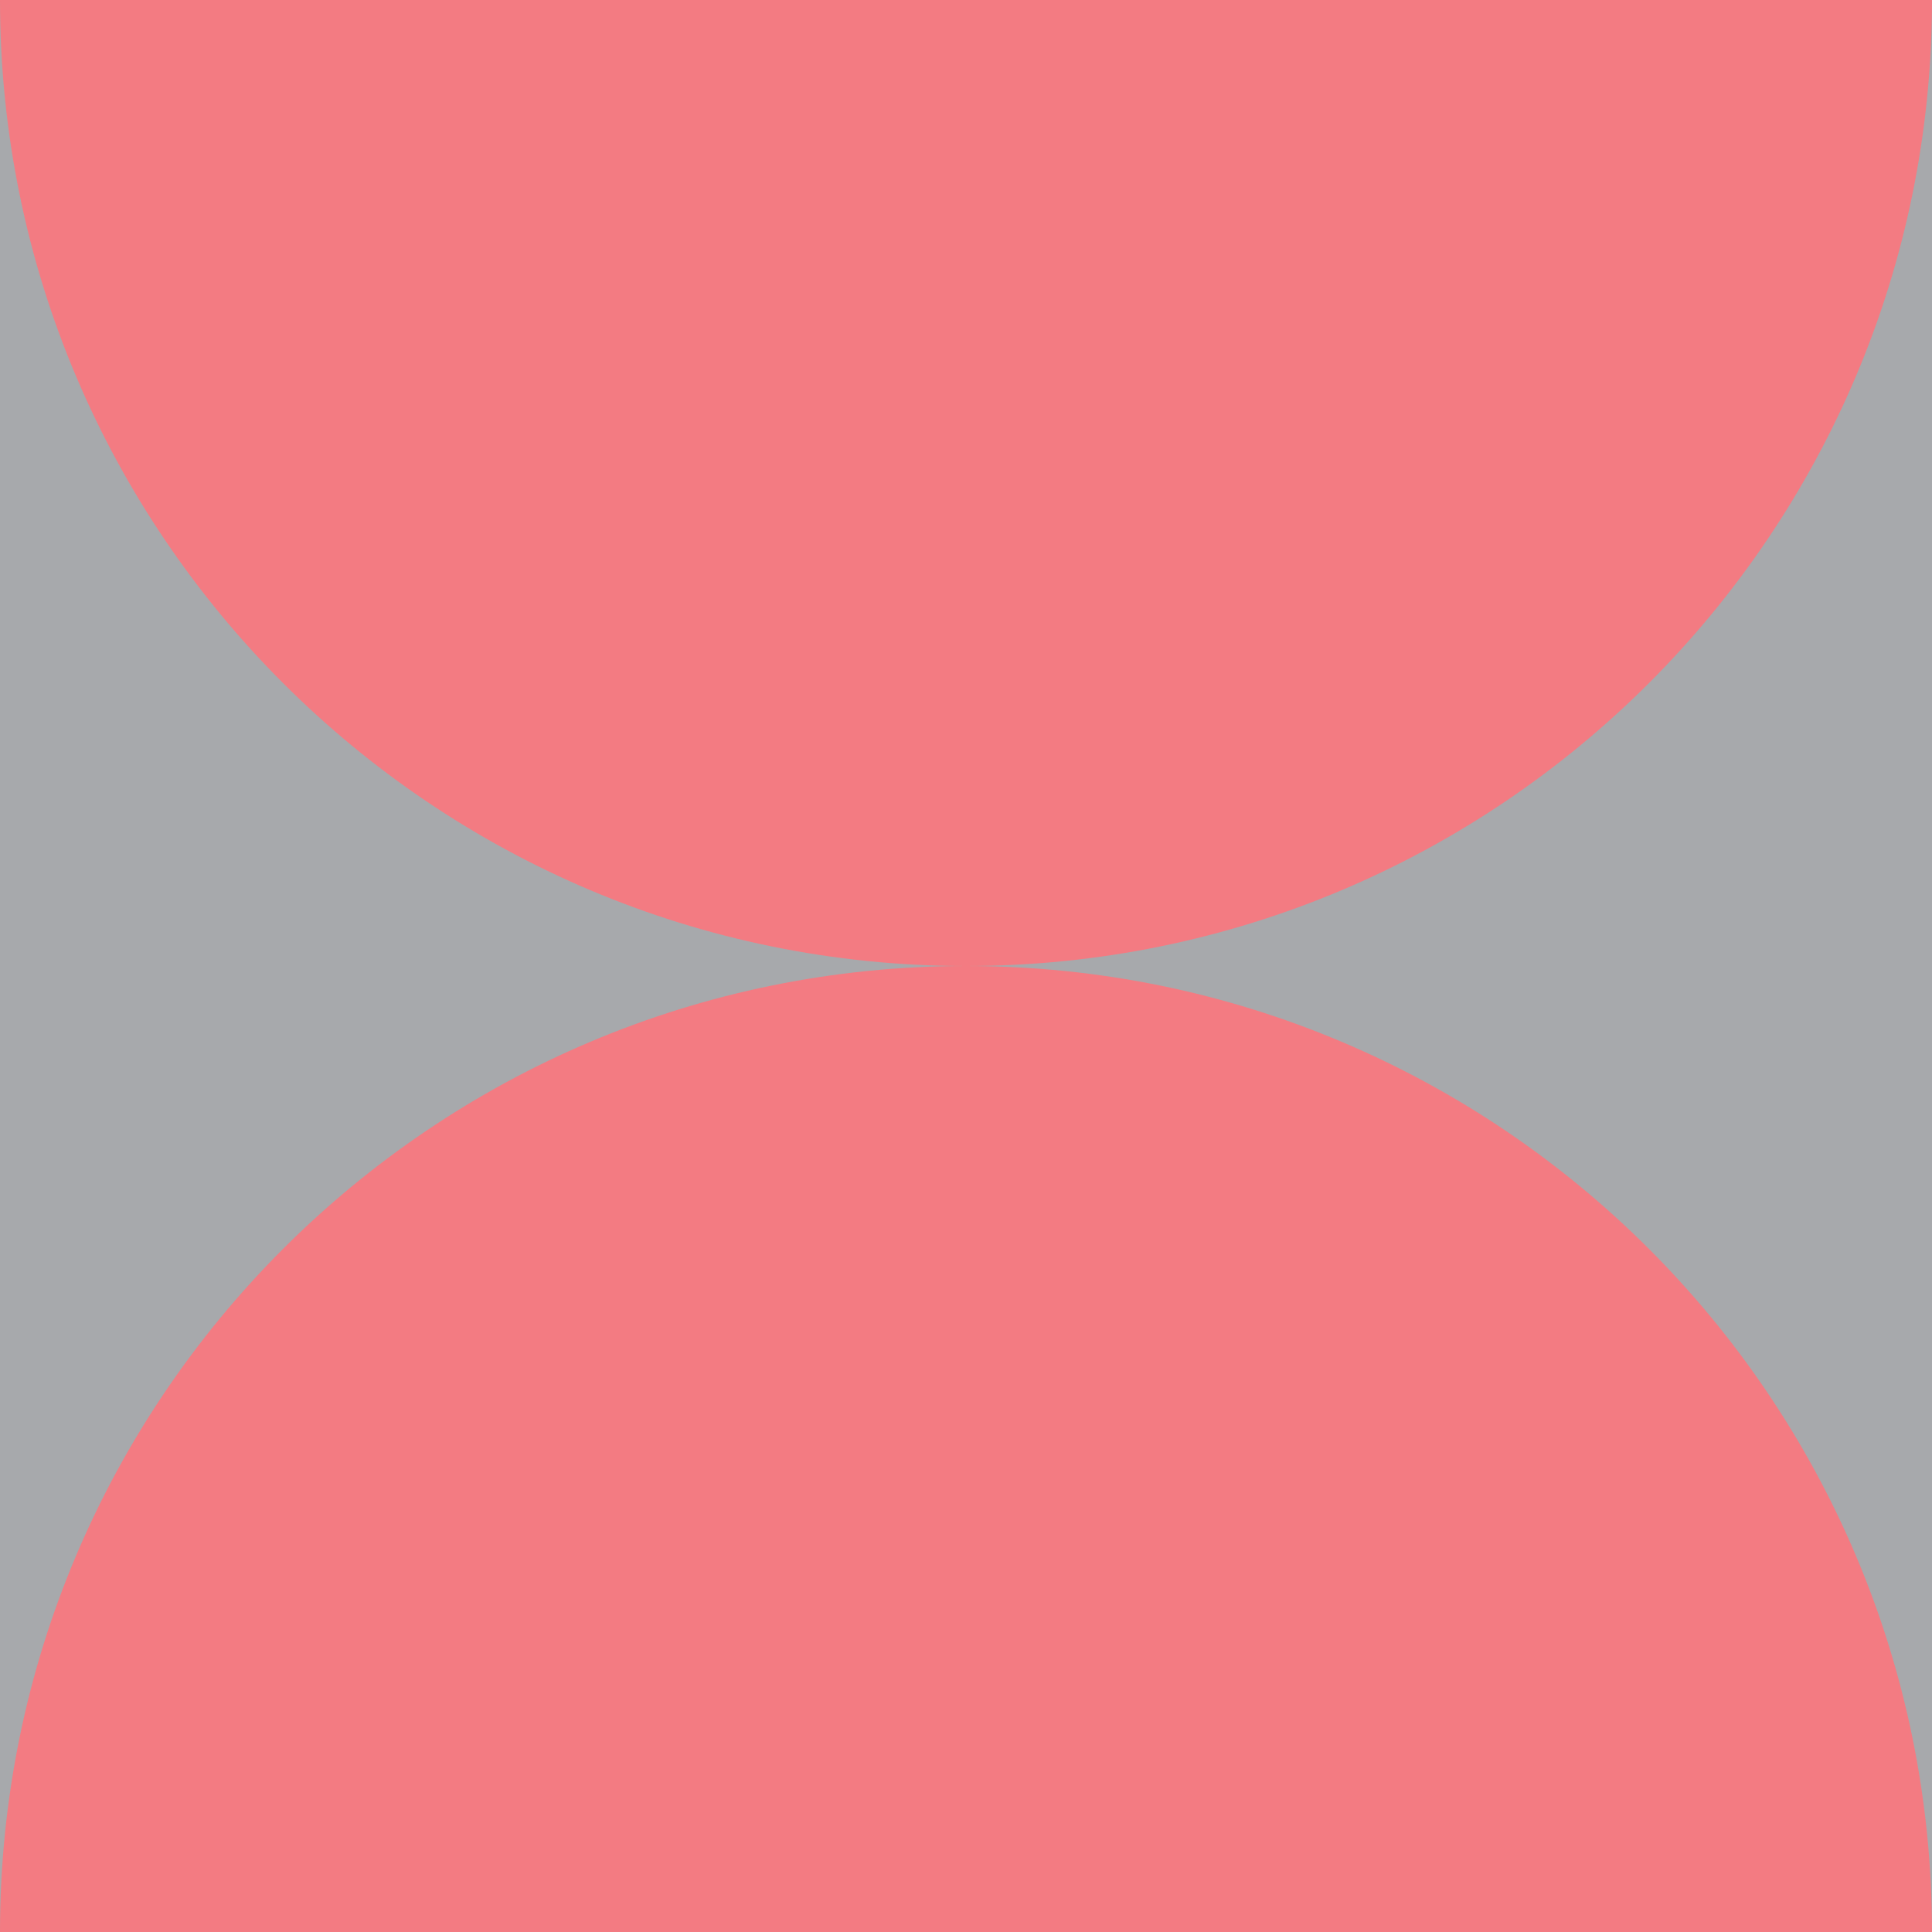 <?xml version="1.0" encoding="utf-8"?>
<!DOCTYPE svg PUBLIC "-//W3C//DTD SVG 1.1//EN" "http://www.w3.org/Graphics/SVG/1.1/DTD/svg11.dtd">
<svg version="1.1" id="layer1" xmlns="http://www.w3.org/2000/svg" xmlns:xlink="http://www.w3.org/1999/xlink" x="0px" y="0px"
	  viewBox="0 0 100 100" enable-background="new 0 0 100 100" xml:space="preserve">
<g id="layer1">	
	<rect class="color1" fill="#A7A9AC" width="100" height="100"/>
	<path class="color0" fill="#F37B82" d="M100,100L100,100c0-27.609-22.391-50-50-50C22.391,50,0,72.391,0,100l0,0H100z"/>
	<path class="color0" fill="#F37B82" d="M0,0L0,0c0,27.609,22.391,50,50,50s50-22.391,50-50l0,0H0z"/>
</g>
</svg>
